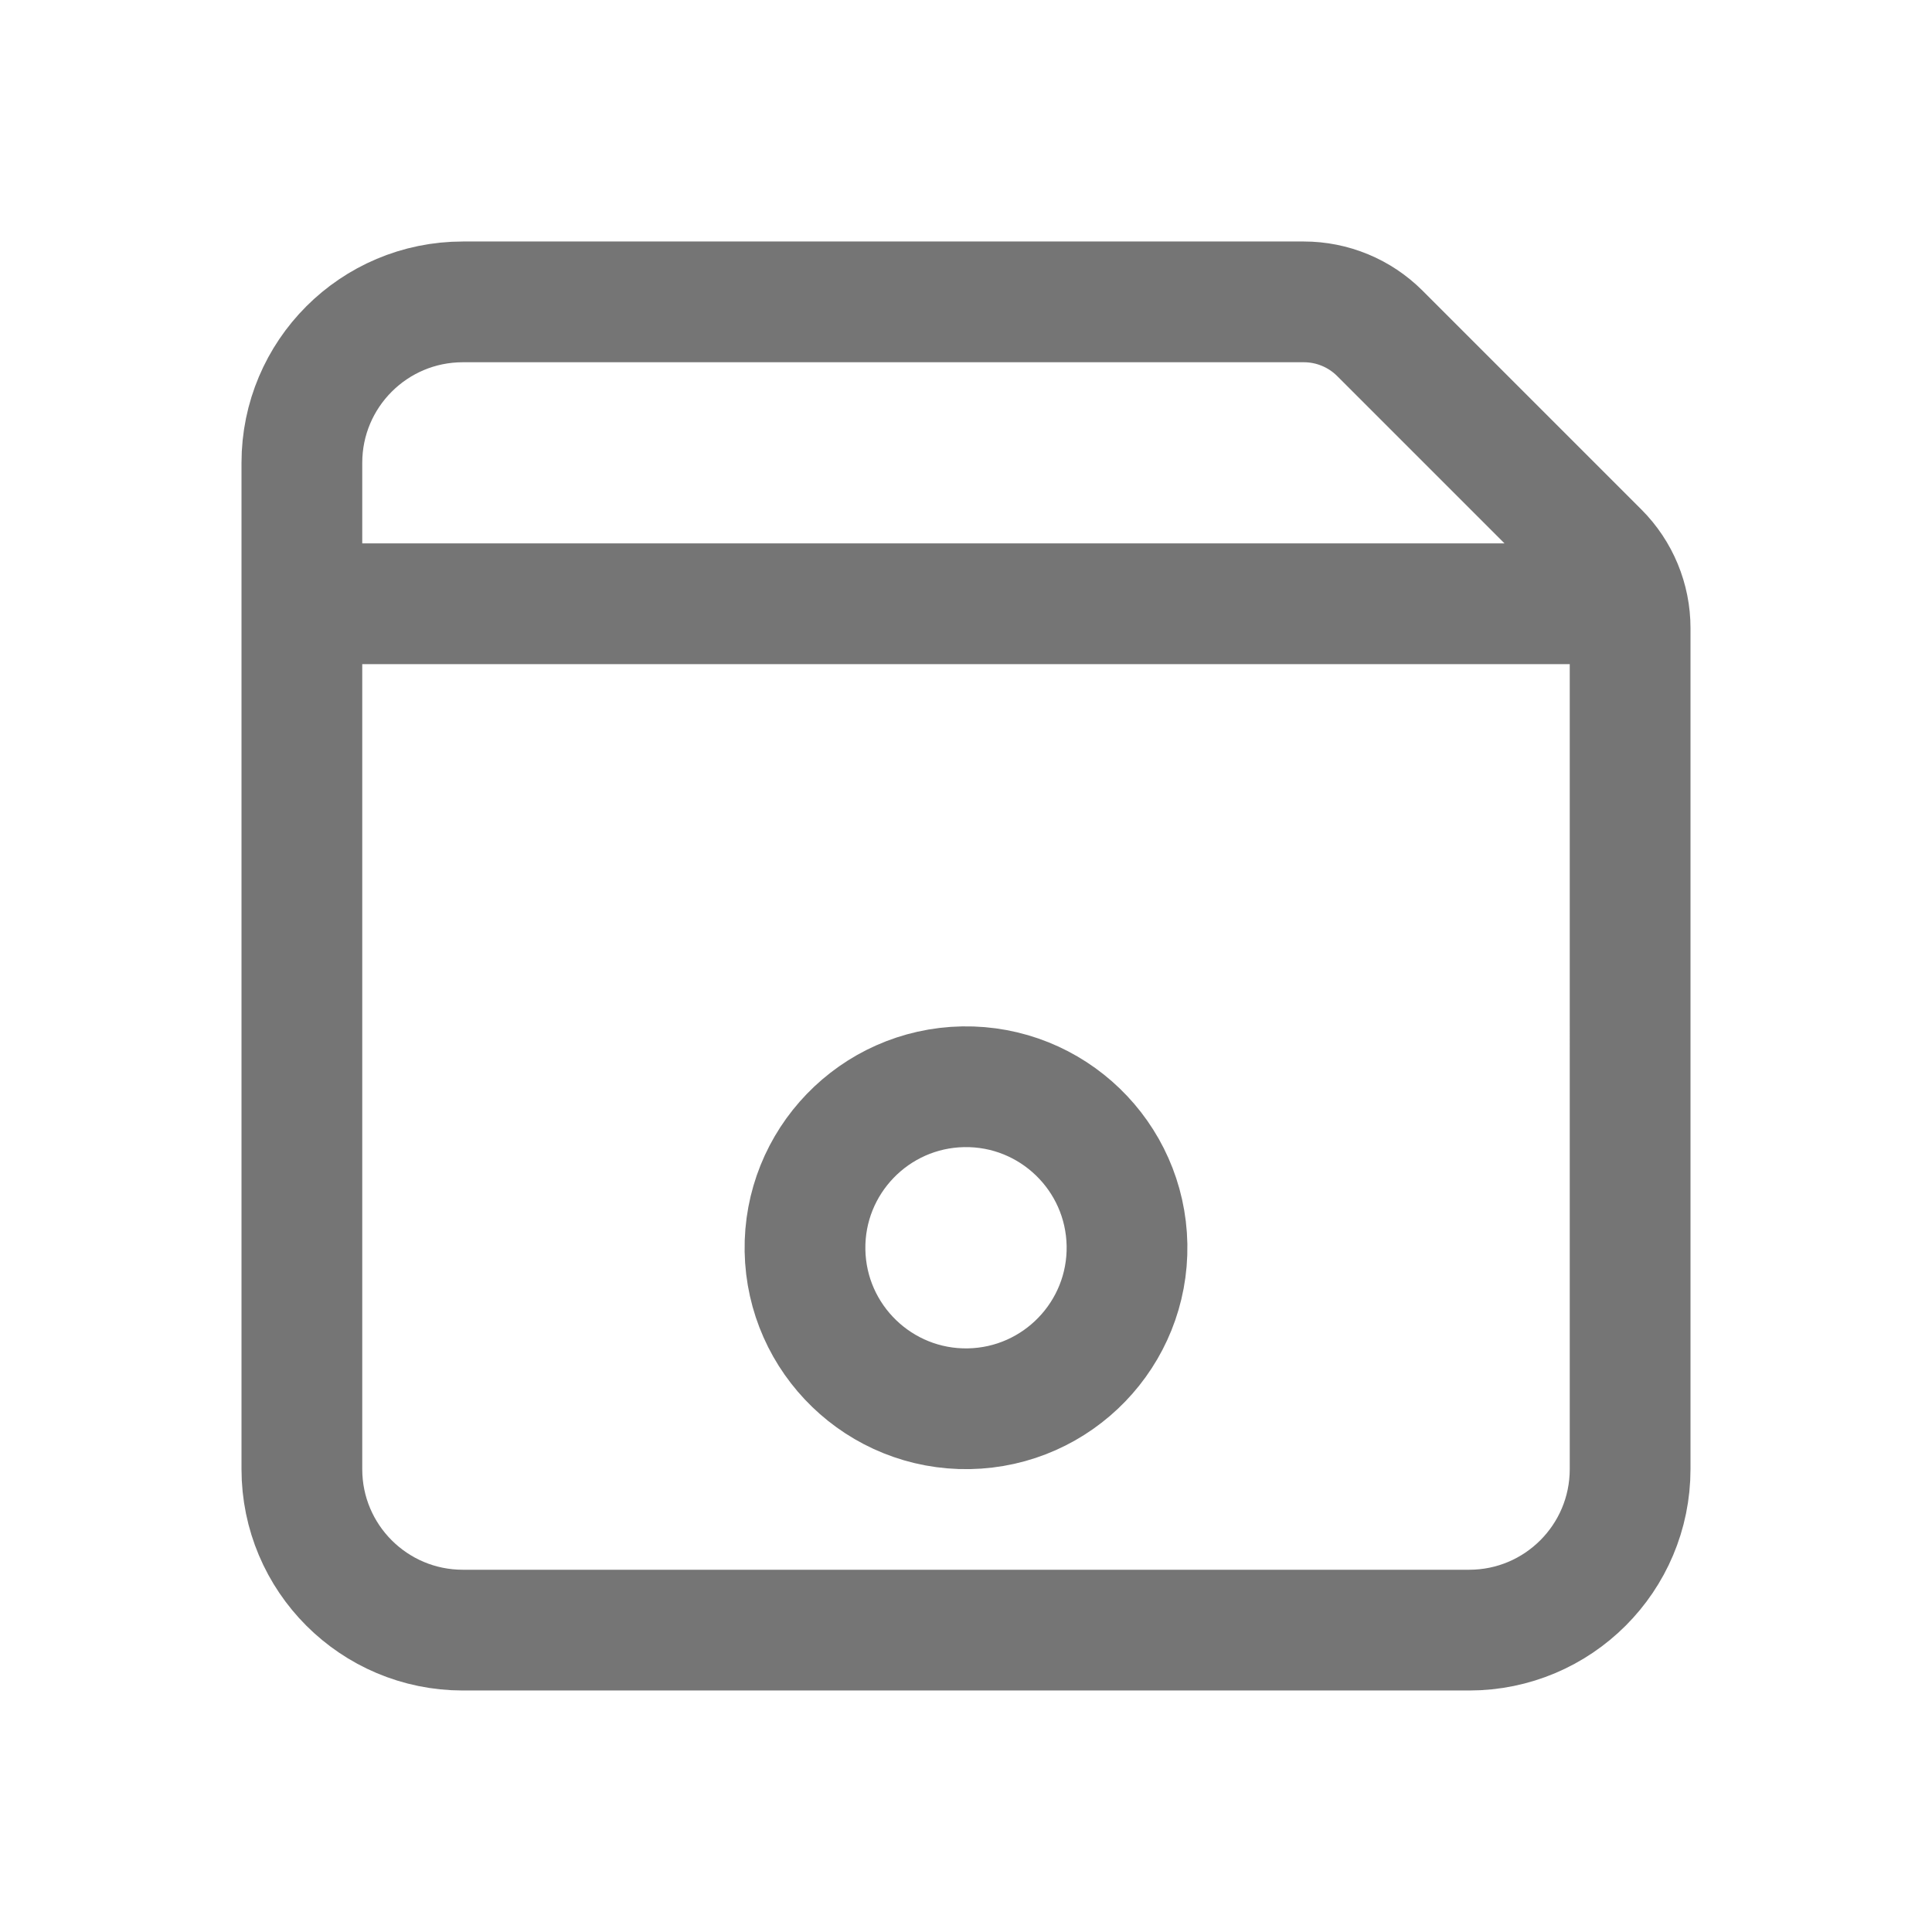 <svg xmlns="http://www.w3.org/2000/svg" fill-rule="evenodd" stroke-linecap="round" stroke-linejoin="round" stroke-miterlimit="1.5" clip-rule="evenodd" viewBox="0 0 24 24">
  <path 
  fill="none"
  stroke="#757575"
  stroke-width="1.5" 
  d="M11.965 13.5c1.104-.019 2.015.861 2.035
  1.965.019 1.104-.861 2.015-1.965 
  2.035-1.104.019-2.015-.861-2.035-1.965-.019-1.104.861-2.015
  1.965-2.035z M20.25 7.802c0-.353-.14-.692-.39-.942l-2.719-2.719c-.25-.25-.59-.391-.944-.391H5.75c-1.105
  0-2 .895-2 2v12.5c0 1.105.895 2 2 2h12.5c1.105 0 2-.895
  2-2V7.802zM3.75 7.5h16.187"/>
</svg>